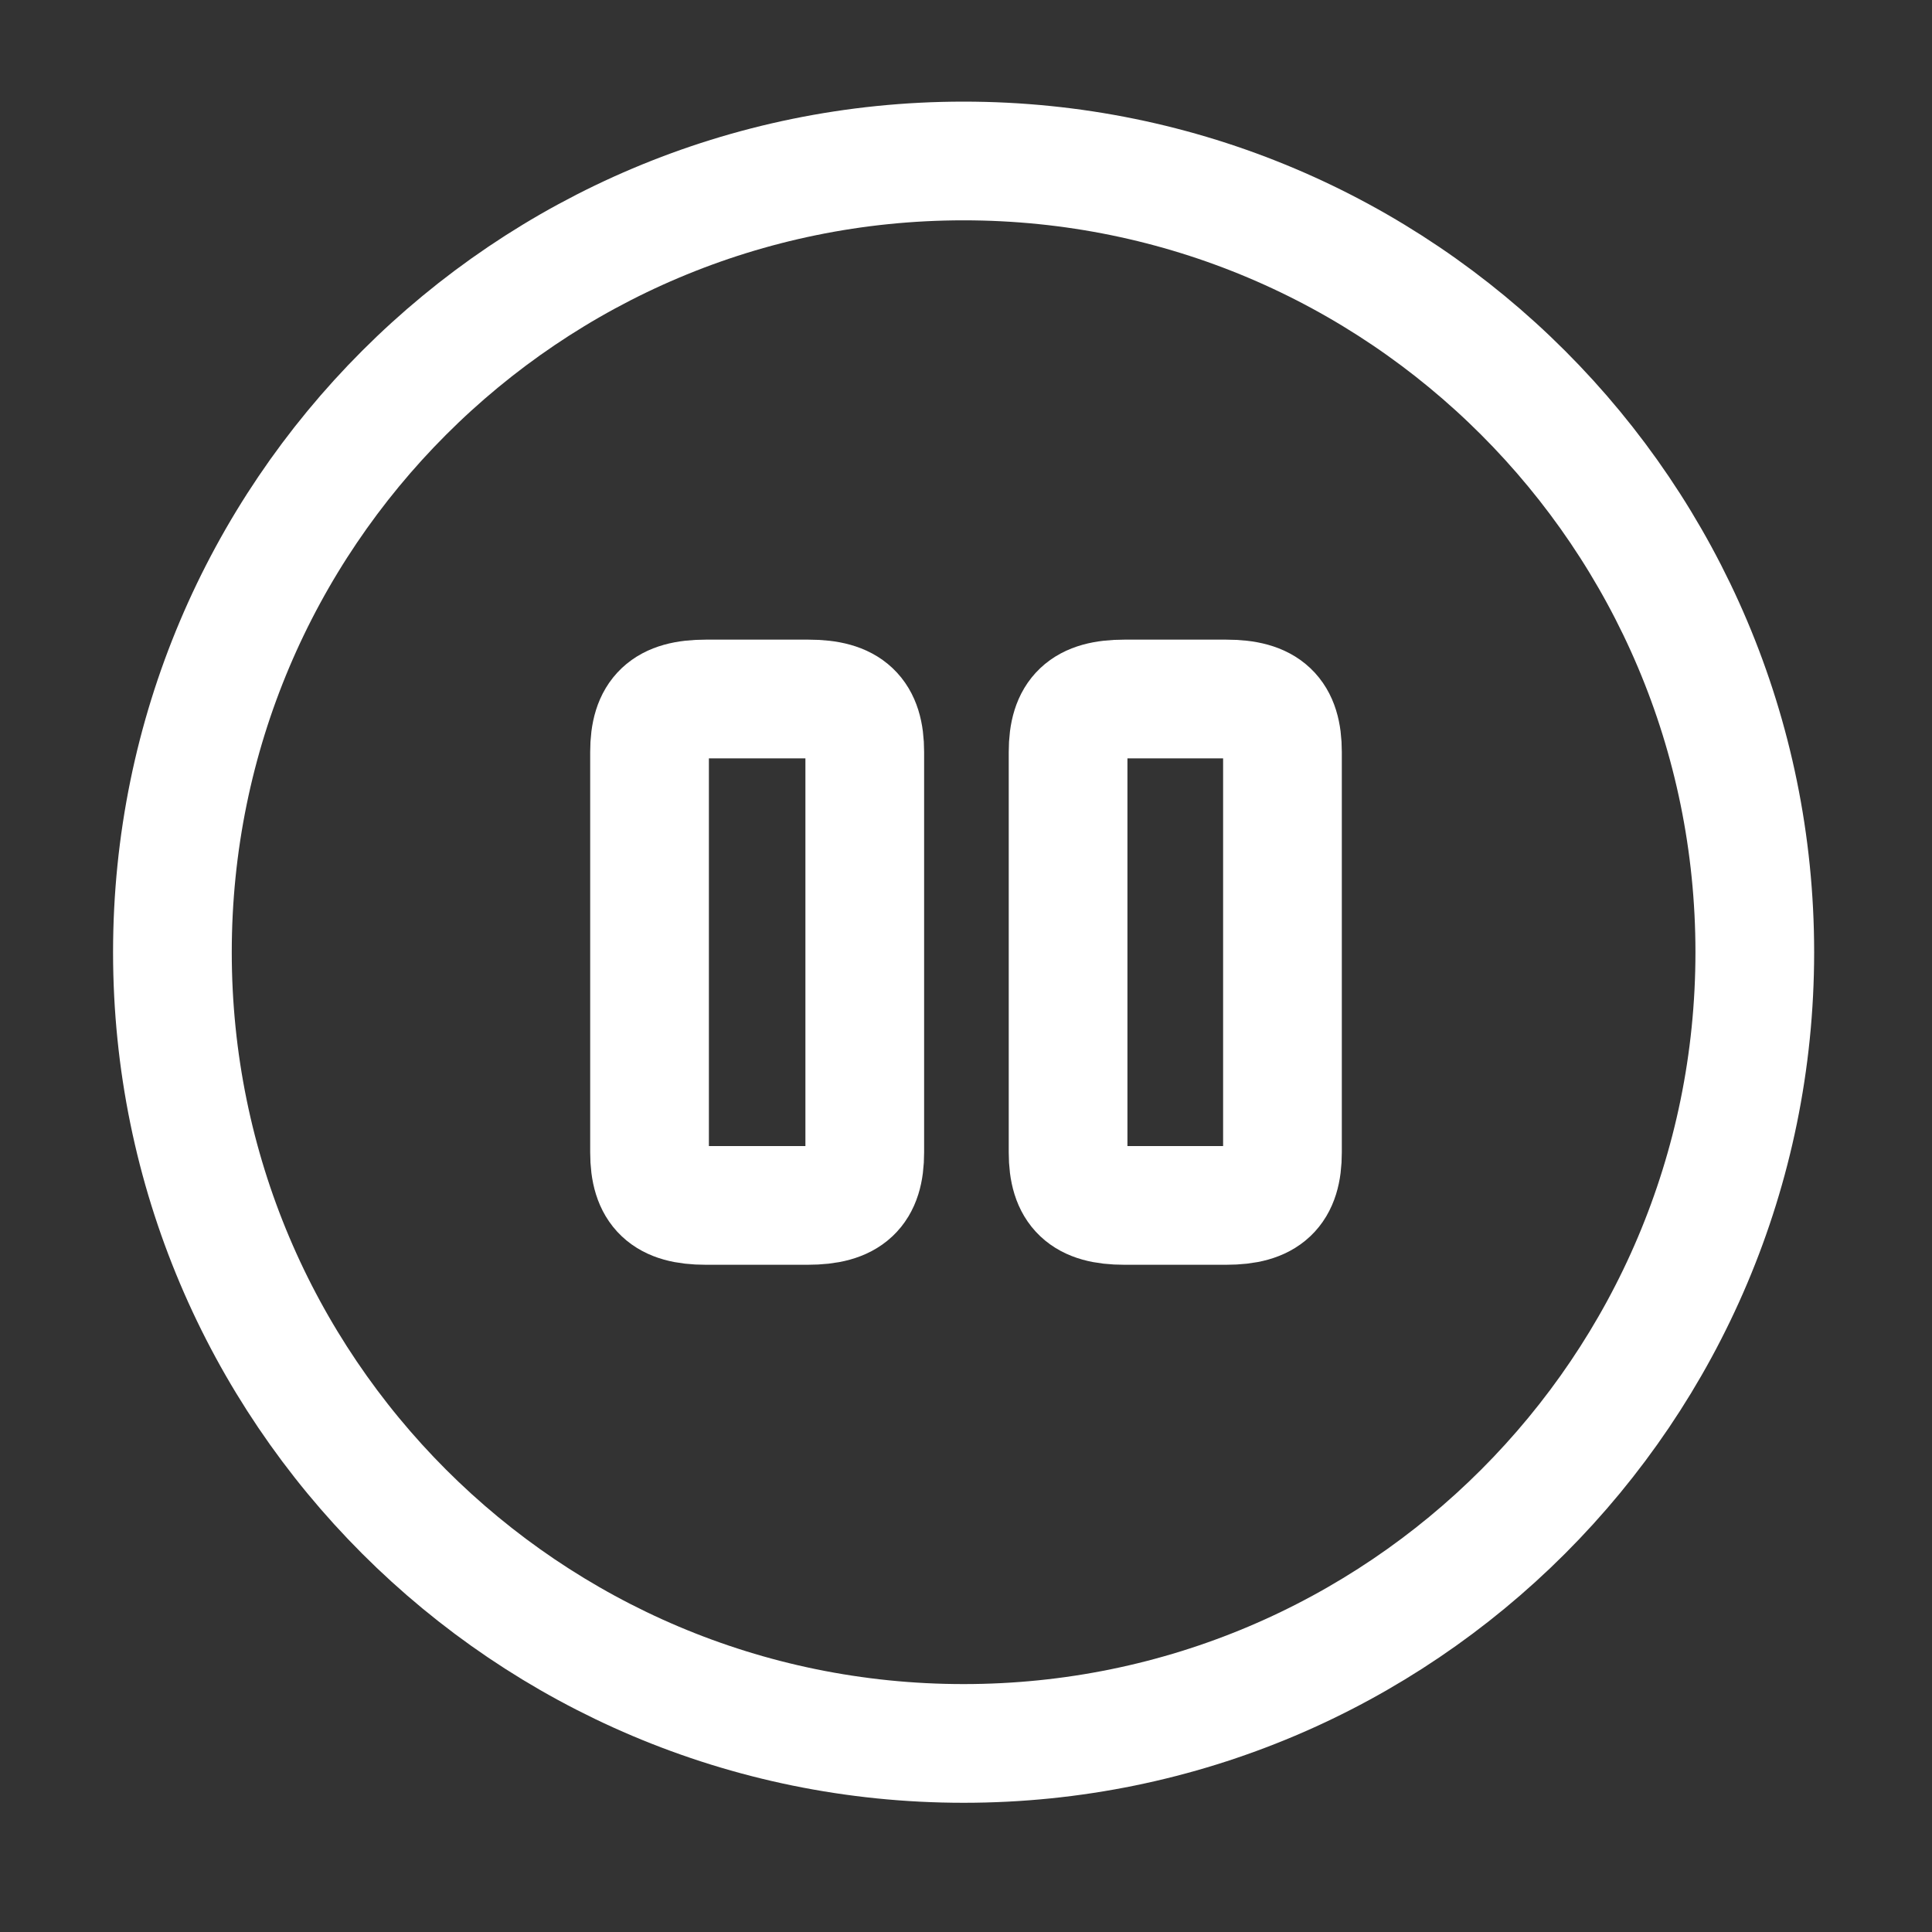 <svg width="25" height="25" viewBox="0 0 25 25" fill="none" xmlns="http://www.w3.org/2000/svg">
<rect x="0" y="0" width="25" height="25" fill="#333333" stroke="none"/>
<g id="vuesax/linear/pause-circle">
<g id="pause-circle">
<path id="Vector" d="M12.469 22.56C18.123 22.56 22.707 17.976 22.707 12.322C22.707 6.667 18.123 2.083 12.469 2.083C6.815 2.083 2.231 6.667 2.231 12.322C2.231 17.976 6.815 22.56 12.469 22.56Z" stroke="white" stroke-width="1.536" stroke-linecap="round" stroke-linejoin="round"/>
<path id="Vector_2" d="M11.19 14.912V9.731C11.19 9.24 10.985 9.045 10.463 9.045H9.132C8.61 9.045 8.405 9.24 8.405 9.731V14.912C8.405 15.403 8.61 15.598 9.132 15.598H10.452C10.985 15.598 11.19 15.403 11.19 14.912Z" stroke="white" stroke-width="1.536" stroke-linecap="round" stroke-linejoin="round"/>
<path id="Vector_3" d="M16.595 14.912V9.731C16.595 9.24 16.391 9.045 15.868 9.045H14.548C14.026 9.045 13.821 9.24 13.821 9.731V14.912C13.821 15.403 14.026 15.598 14.548 15.598H15.868C16.391 15.598 16.595 15.403 16.595 14.912Z" stroke="white" stroke-width="1.536" stroke-linecap="round" stroke-linejoin="round"/>
</g>
</g>
</svg>
